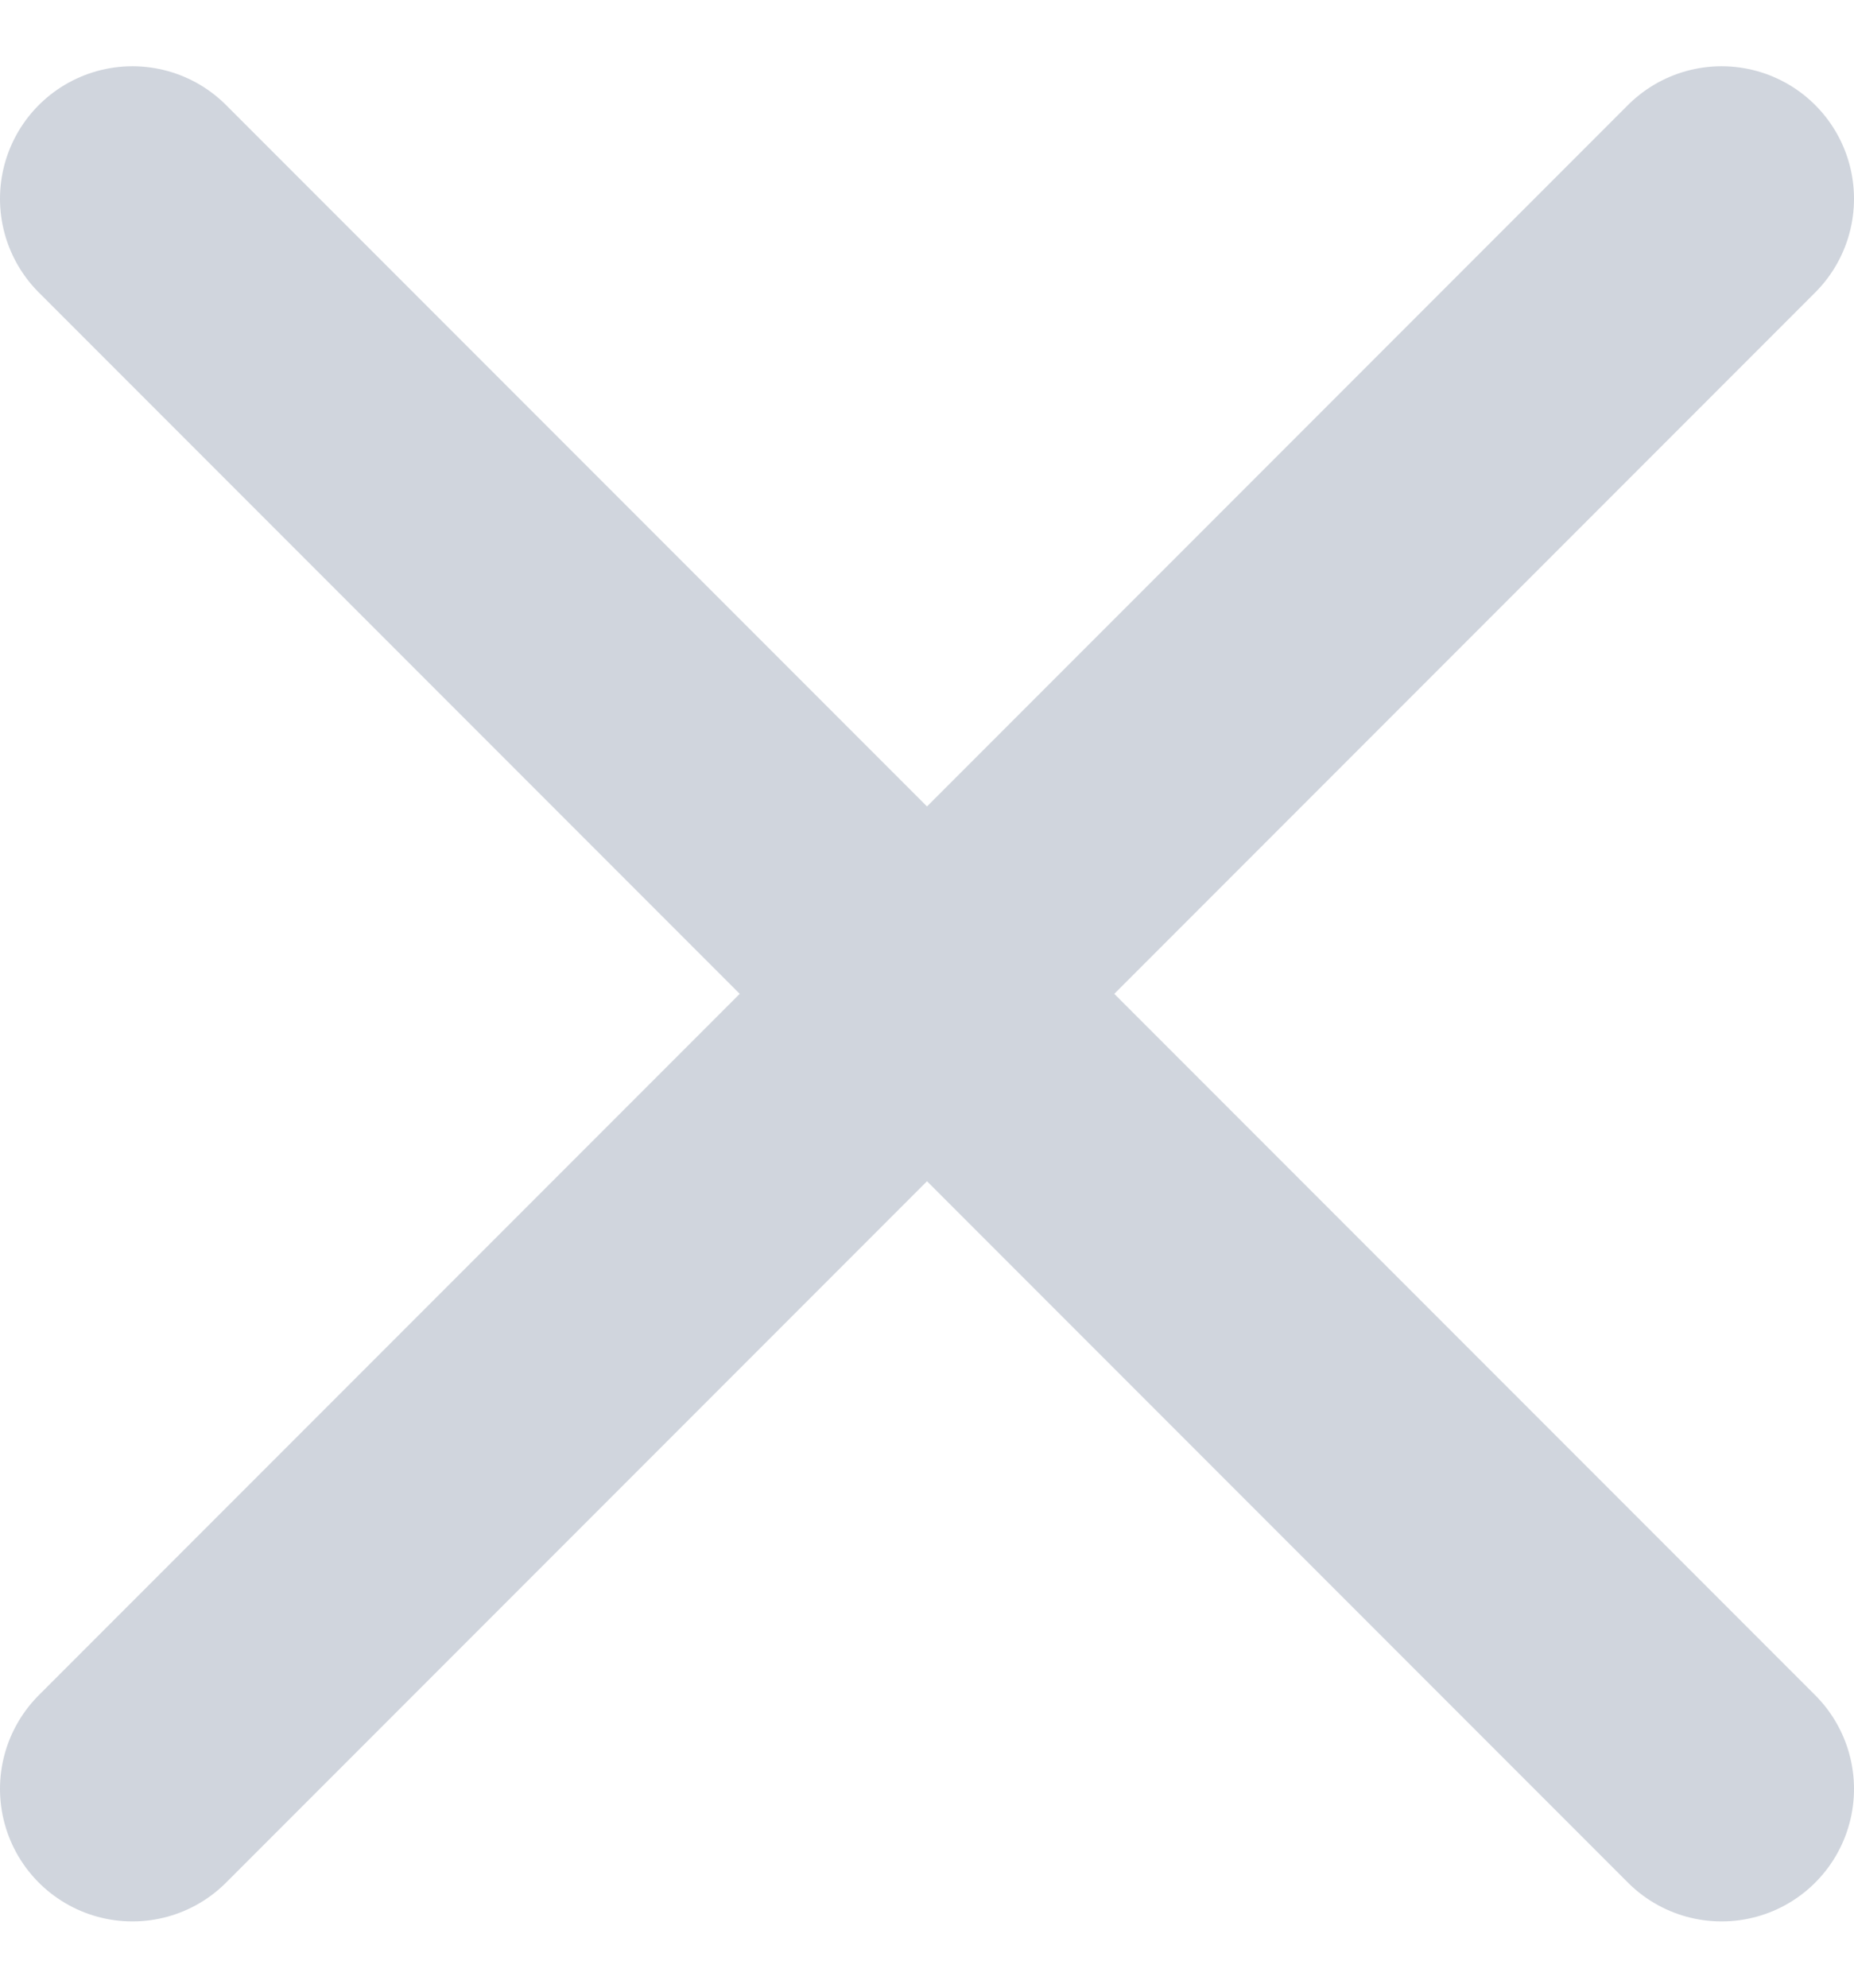 <svg width="14" height="15" viewBox="0 0 14 15" fill="none" xmlns="http://www.w3.org/2000/svg">
    <path d="M13 1.5L1 13.5M1 1.5L13 13.5" stroke="#D0D5DD" stroke-width="2" stroke-linecap="round"
        stroke-linejoin="round" />
</svg>
